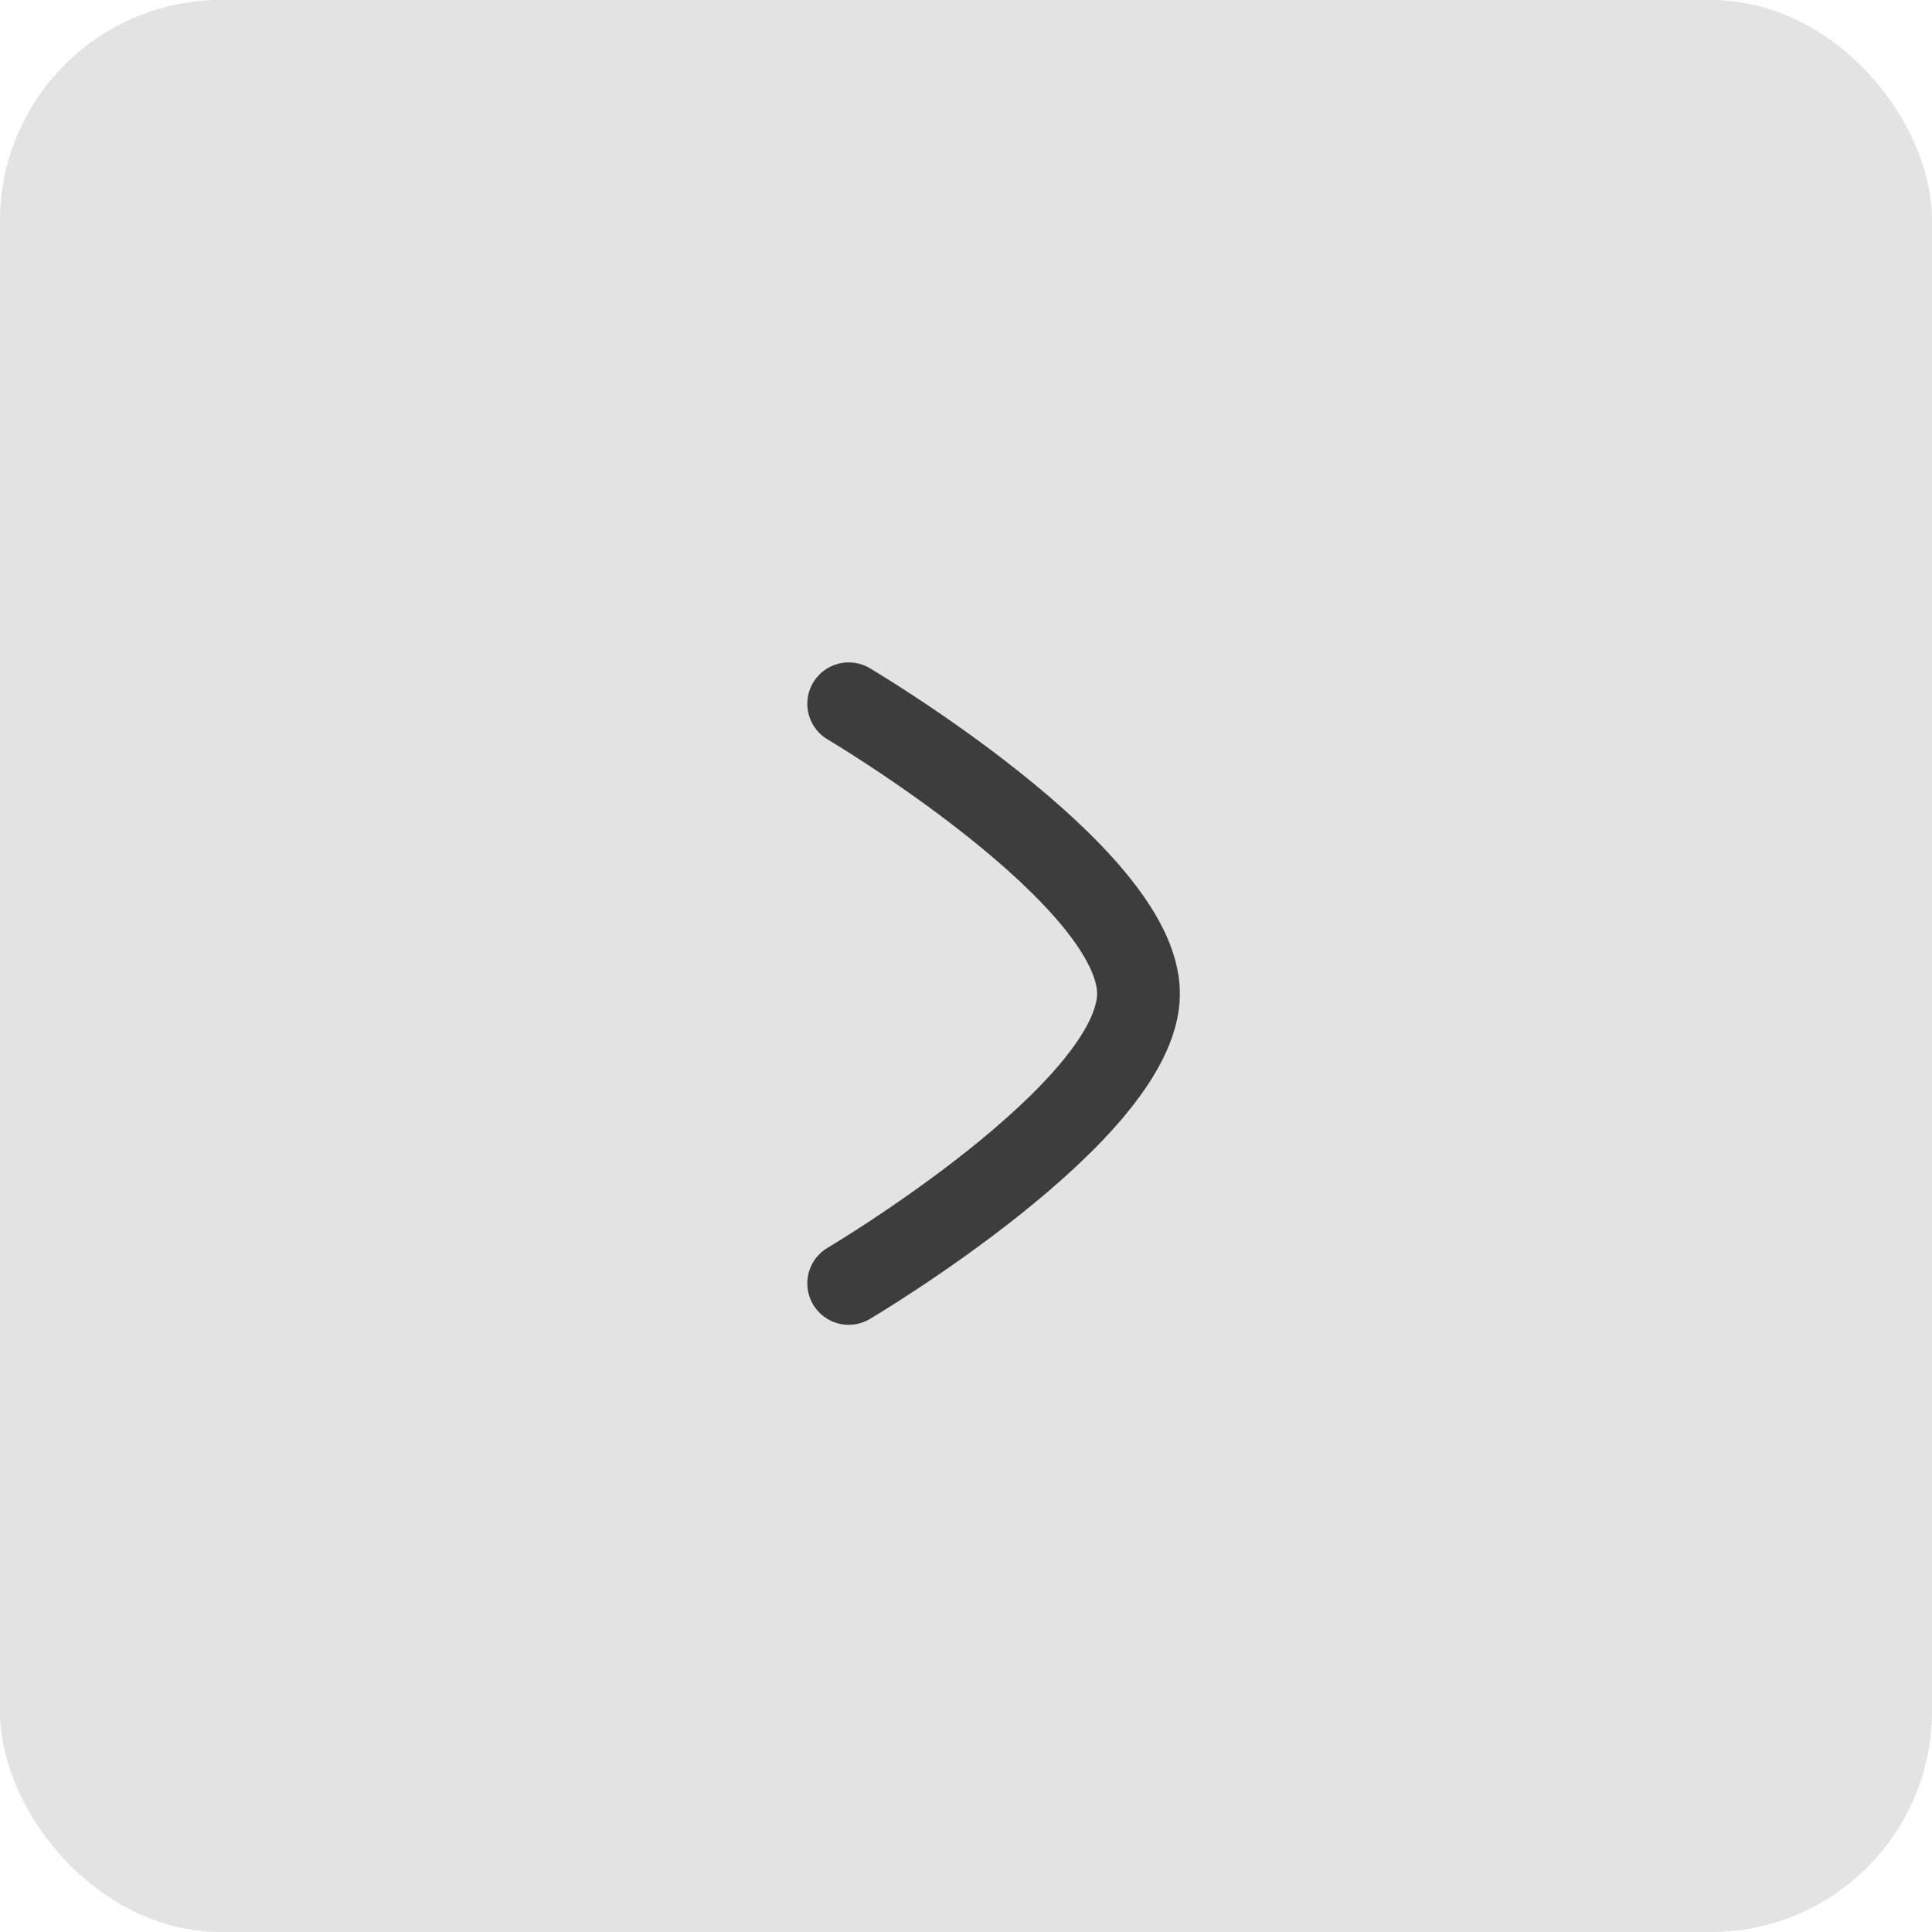 <svg width="35" height="35" viewBox="0 0 35 35" fill="none" xmlns="http://www.w3.org/2000/svg">
<rect x="0.5" y="0.5" width="34" height="34" rx="3.5" fill="#E3E3E3" stroke="#E3E3E3"/>
<path d="M15.375 12.75C15.375 12.75 20.625 15.858 20.625 18C20.625 20.141 15.375 23.25 15.375 23.25" stroke="#3D3D3D" stroke-width="1.5" stroke-linecap="round" stroke-linejoin="round"/>
</svg>
